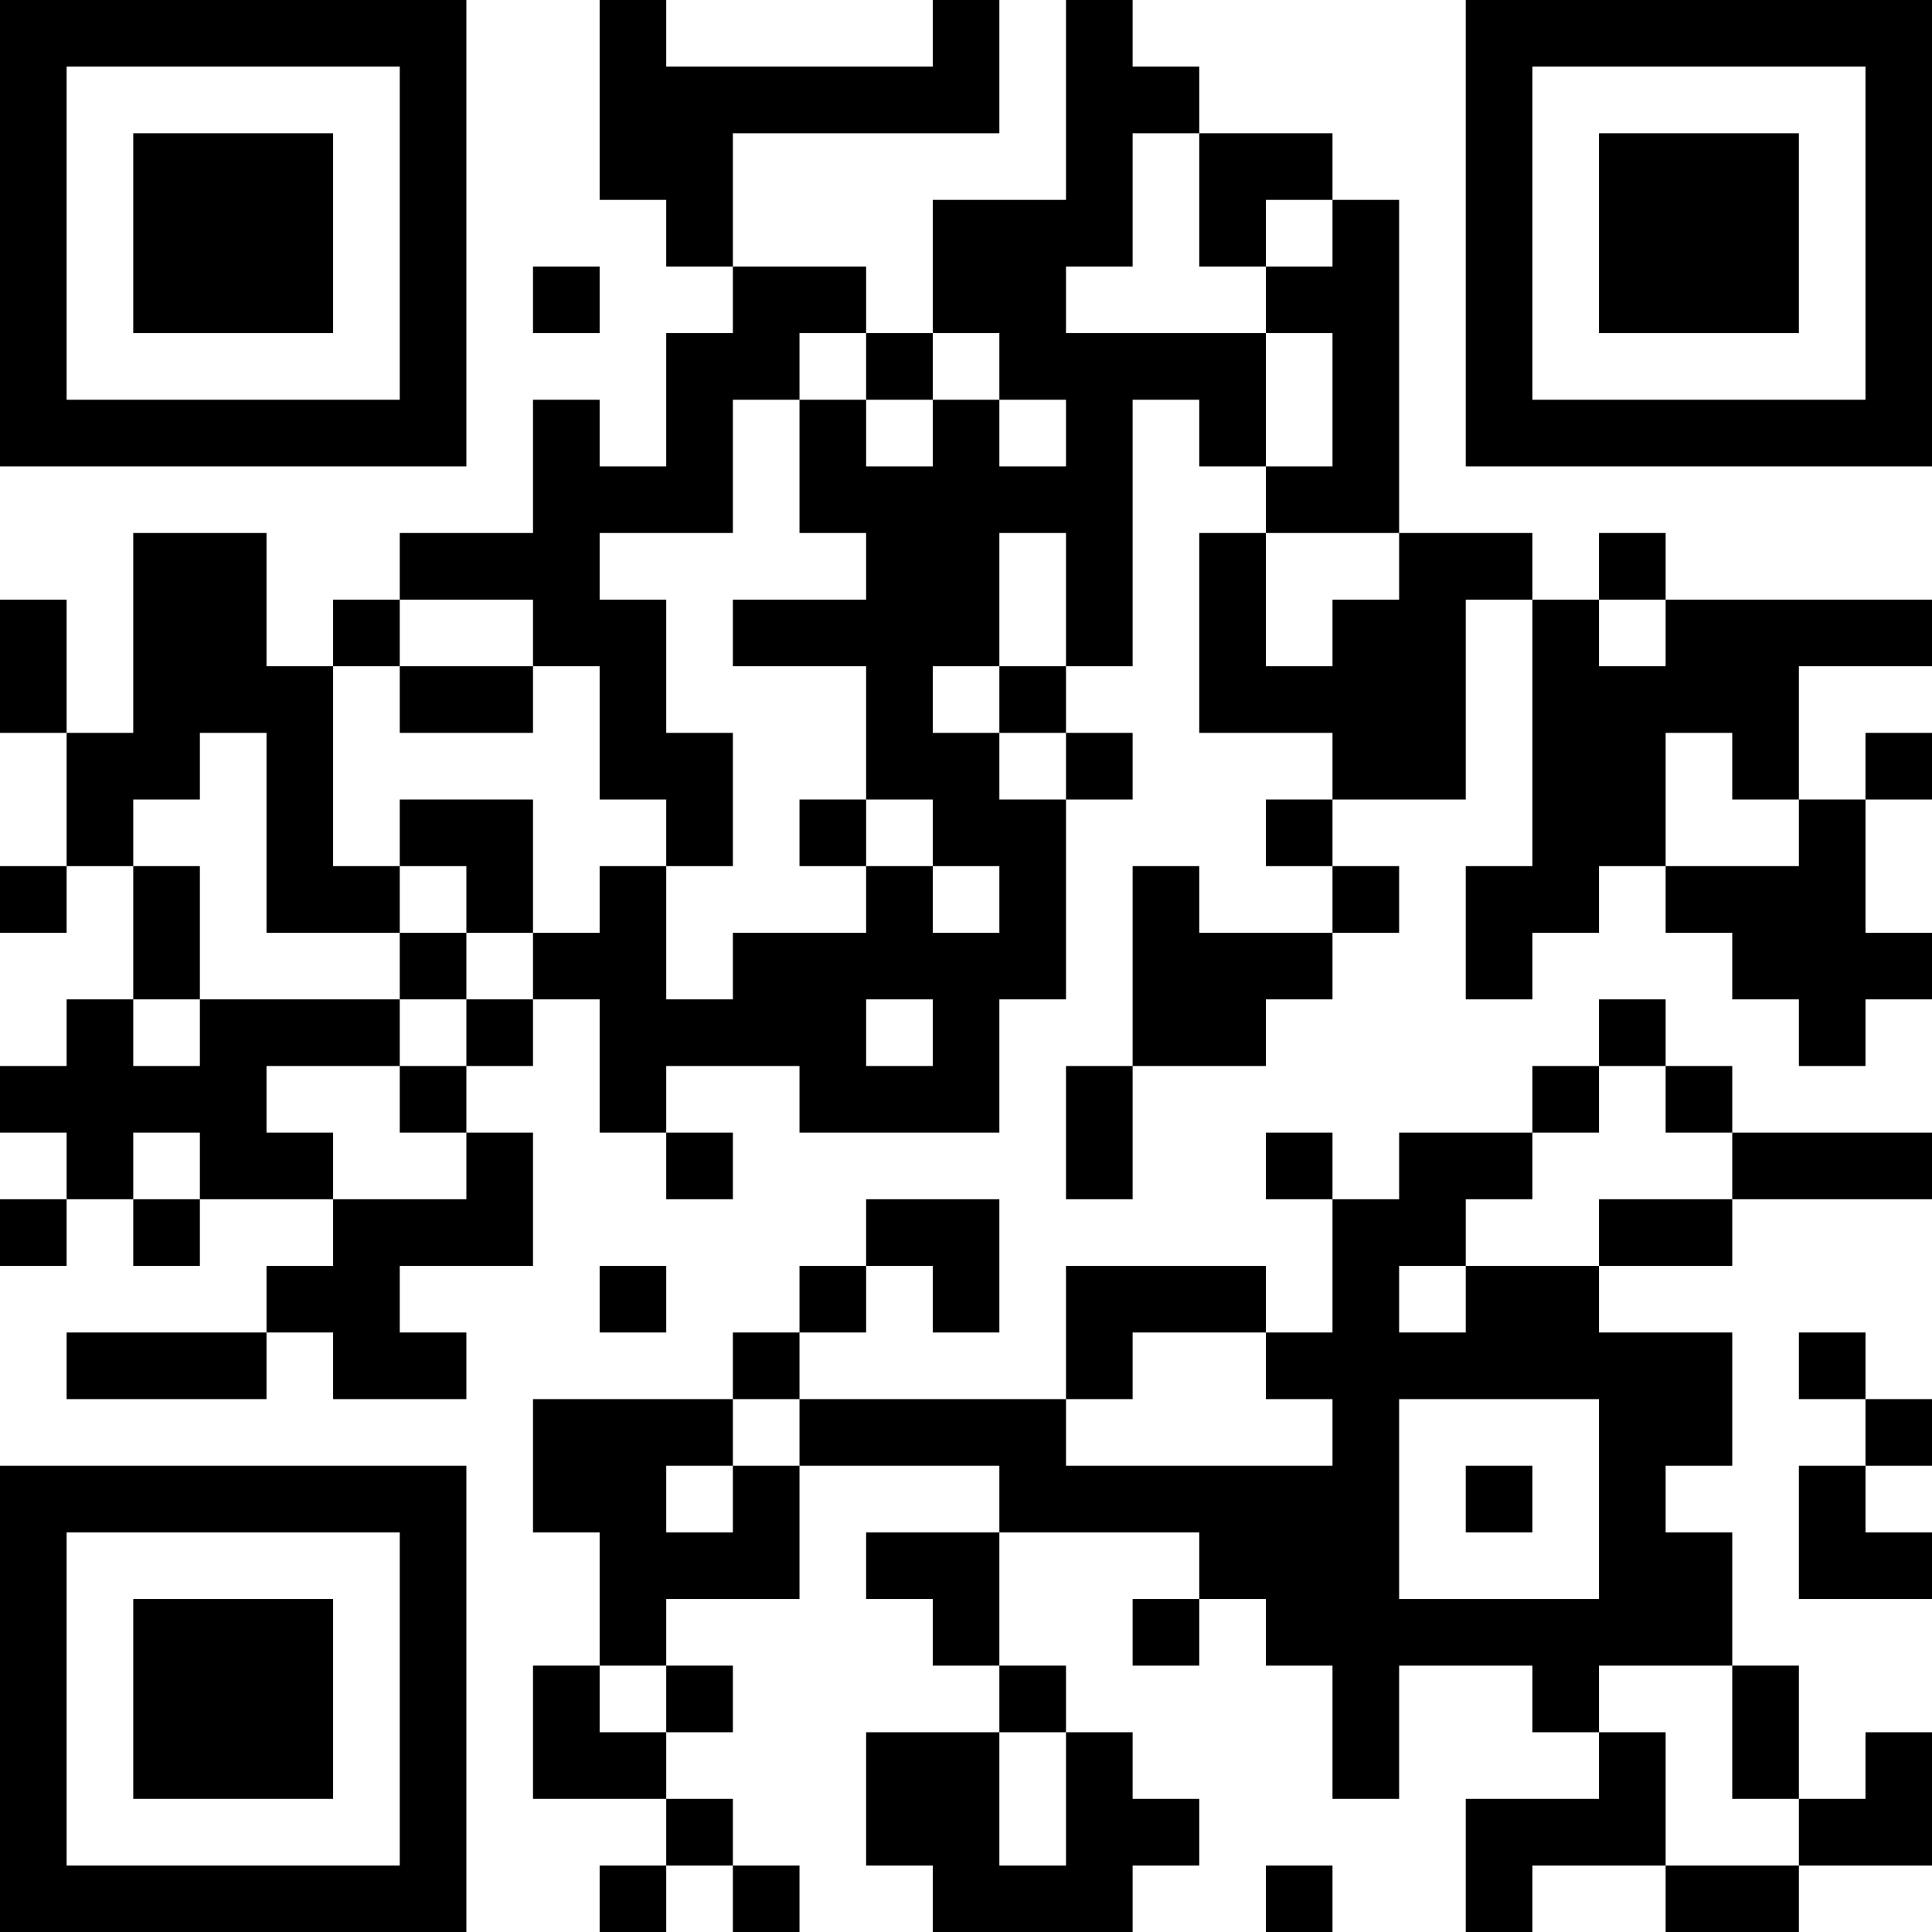 <?xml version="1.0" encoding="UTF-8"?>
<svg xmlns="http://www.w3.org/2000/svg" version="1.1" width="200" height="200" viewBox="0 0 200 200"><rect x="0" y="0" width="200" height="200" fill="#ffffff"/><g transform="scale(6.897)"><g transform="translate(0,0)"><path fill-rule="evenodd" d="M9 0L9 3L10 3L10 4L11 4L11 5L10 5L10 7L9 7L9 6L8 6L8 8L6 8L6 9L5 9L5 10L4 10L4 8L2 8L2 11L1 11L1 9L0 9L0 11L1 11L1 13L0 13L0 14L1 14L1 13L2 13L2 15L1 15L1 16L0 16L0 17L1 17L1 18L0 18L0 19L1 19L1 18L2 18L2 19L3 19L3 18L5 18L5 19L4 19L4 20L1 20L1 21L4 21L4 20L5 20L5 21L7 21L7 20L6 20L6 19L8 19L8 17L7 17L7 16L8 16L8 15L9 15L9 17L10 17L10 18L11 18L11 17L10 17L10 16L12 16L12 17L15 17L15 15L16 15L16 12L17 12L17 11L16 11L16 10L17 10L17 6L18 6L18 7L19 7L19 8L18 8L18 11L20 11L20 12L19 12L19 13L20 13L20 14L18 14L18 13L17 13L17 16L16 16L16 18L17 18L17 16L19 16L19 15L20 15L20 14L21 14L21 13L20 13L20 12L22 12L22 9L23 9L23 13L22 13L22 15L23 15L23 14L24 14L24 13L25 13L25 14L26 14L26 15L27 15L27 16L28 16L28 15L29 15L29 14L28 14L28 12L29 12L29 11L28 11L28 12L27 12L27 10L29 10L29 9L25 9L25 8L24 8L24 9L23 9L23 8L21 8L21 3L20 3L20 2L18 2L18 1L17 1L17 0L16 0L16 3L14 3L14 5L13 5L13 4L11 4L11 2L15 2L15 0L14 0L14 1L10 1L10 0ZM17 2L17 4L16 4L16 5L19 5L19 7L20 7L20 5L19 5L19 4L20 4L20 3L19 3L19 4L18 4L18 2ZM8 4L8 5L9 5L9 4ZM12 5L12 6L11 6L11 8L9 8L9 9L10 9L10 11L11 11L11 13L10 13L10 12L9 12L9 10L8 10L8 9L6 9L6 10L5 10L5 13L6 13L6 14L4 14L4 11L3 11L3 12L2 12L2 13L3 13L3 15L2 15L2 16L3 16L3 15L6 15L6 16L4 16L4 17L5 17L5 18L7 18L7 17L6 17L6 16L7 16L7 15L8 15L8 14L9 14L9 13L10 13L10 15L11 15L11 14L13 14L13 13L14 13L14 14L15 14L15 13L14 13L14 12L13 12L13 10L11 10L11 9L13 9L13 8L12 8L12 6L13 6L13 7L14 7L14 6L15 6L15 7L16 7L16 6L15 6L15 5L14 5L14 6L13 6L13 5ZM15 8L15 10L14 10L14 11L15 11L15 12L16 12L16 11L15 11L15 10L16 10L16 8ZM19 8L19 10L20 10L20 9L21 9L21 8ZM24 9L24 10L25 10L25 9ZM6 10L6 11L8 11L8 10ZM25 11L25 13L27 13L27 12L26 12L26 11ZM6 12L6 13L7 13L7 14L6 14L6 15L7 15L7 14L8 14L8 12ZM12 12L12 13L13 13L13 12ZM13 15L13 16L14 16L14 15ZM24 15L24 16L23 16L23 17L21 17L21 18L20 18L20 17L19 17L19 18L20 18L20 20L19 20L19 19L16 19L16 21L12 21L12 20L13 20L13 19L14 19L14 20L15 20L15 18L13 18L13 19L12 19L12 20L11 20L11 21L8 21L8 23L9 23L9 25L8 25L8 27L10 27L10 28L9 28L9 29L10 29L10 28L11 28L11 29L12 29L12 28L11 28L11 27L10 27L10 26L11 26L11 25L10 25L10 24L12 24L12 22L15 22L15 23L13 23L13 24L14 24L14 25L15 25L15 26L13 26L13 28L14 28L14 29L17 29L17 28L18 28L18 27L17 27L17 26L16 26L16 25L15 25L15 23L18 23L18 24L17 24L17 25L18 25L18 24L19 24L19 25L20 25L20 27L21 27L21 25L23 25L23 26L24 26L24 27L22 27L22 29L23 29L23 28L25 28L25 29L27 29L27 28L29 28L29 26L28 26L28 27L27 27L27 25L26 25L26 23L25 23L25 22L26 22L26 20L24 20L24 19L26 19L26 18L29 18L29 17L26 17L26 16L25 16L25 15ZM24 16L24 17L23 17L23 18L22 18L22 19L21 19L21 20L22 20L22 19L24 19L24 18L26 18L26 17L25 17L25 16ZM2 17L2 18L3 18L3 17ZM9 19L9 20L10 20L10 19ZM17 20L17 21L16 21L16 22L20 22L20 21L19 21L19 20ZM27 20L27 21L28 21L28 22L27 22L27 24L29 24L29 23L28 23L28 22L29 22L29 21L28 21L28 20ZM11 21L11 22L10 22L10 23L11 23L11 22L12 22L12 21ZM21 21L21 24L24 24L24 21ZM22 22L22 23L23 23L23 22ZM9 25L9 26L10 26L10 25ZM24 25L24 26L25 26L25 28L27 28L27 27L26 27L26 25ZM15 26L15 28L16 28L16 26ZM19 28L19 29L20 29L20 28ZM0 0L0 7L7 7L7 0ZM1 1L1 6L6 6L6 1ZM2 2L2 5L5 5L5 2ZM22 0L22 7L29 7L29 0ZM23 1L23 6L28 6L28 1ZM24 2L24 5L27 5L27 2ZM0 22L0 29L7 29L7 22ZM1 23L1 28L6 28L6 23ZM2 24L2 27L5 27L5 24Z" fill="#000000"/></g></g></svg>
